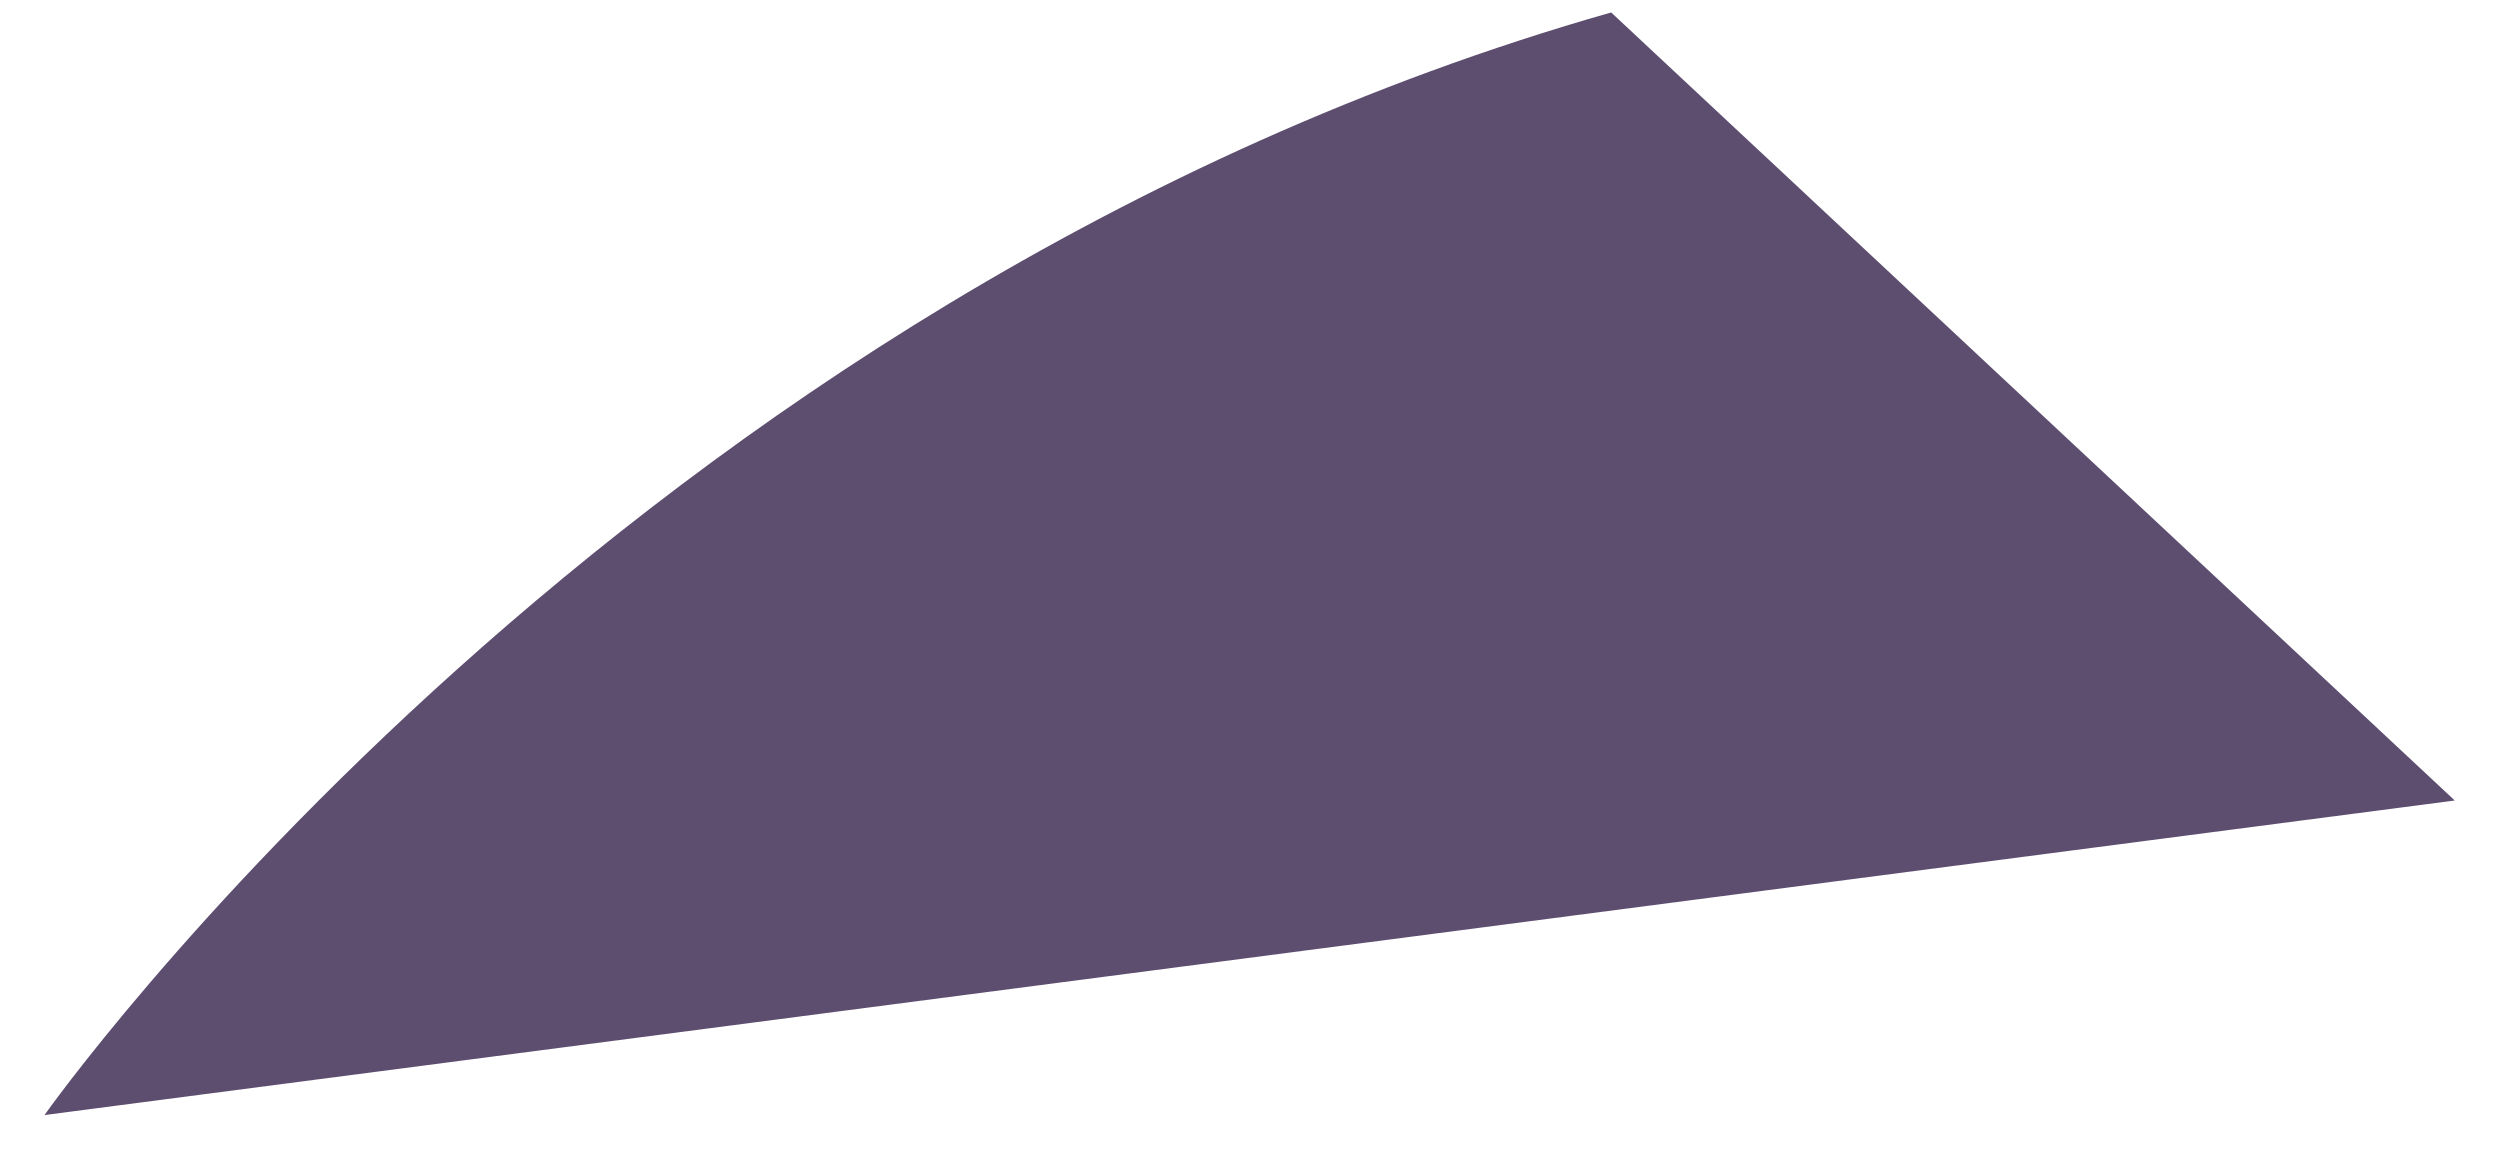 <?xml version="1.0" encoding="UTF-8" standalone="no"?><svg width='54' height='25' viewBox='0 0 54 25' fill='none' xmlns='http://www.w3.org/2000/svg'>
<path opacity='0.7' d='M0.961 24.085C0.961 24.085 13.456 6.342 34.801 0.269L53.023 17.291L0.961 24.085Z' fill='#190334'/>
</svg>
